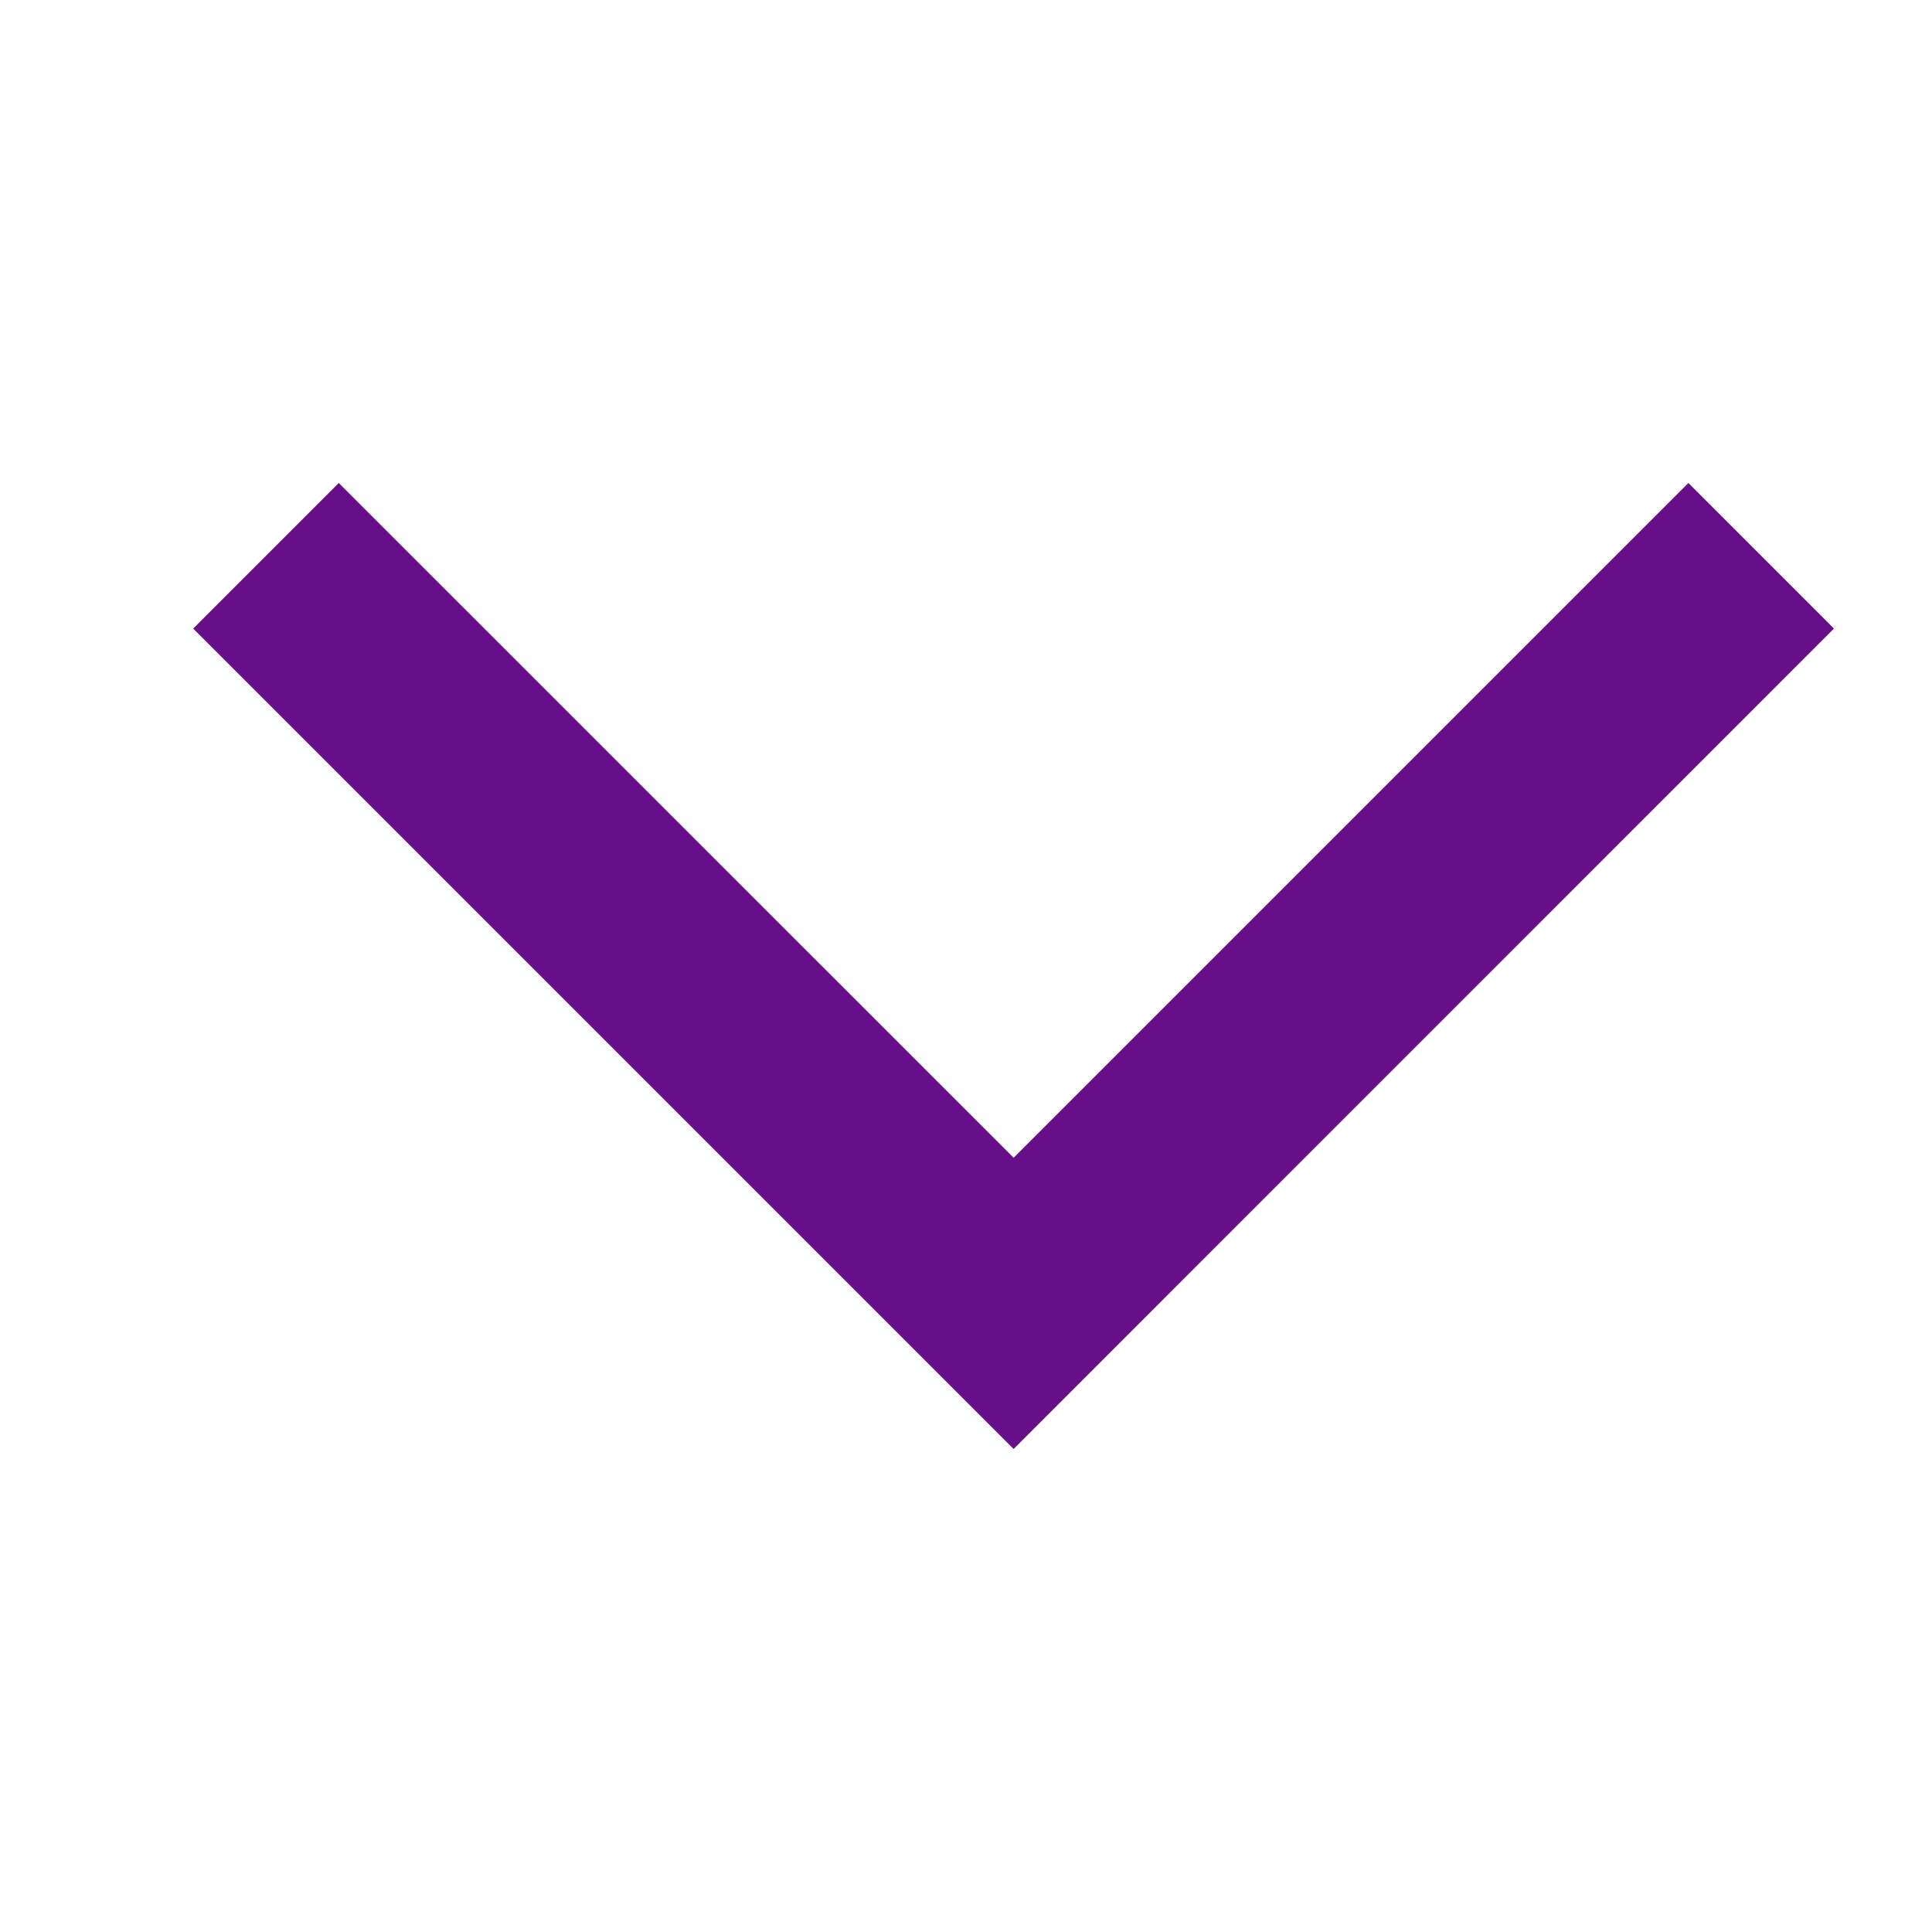 <svg width="20" height="20" viewBox="0 0 20 20" fill="none" xmlns="http://www.w3.org/2000/svg">
<g id="Arrow">
<mask id="mask0_724_9344" style="mask-type:alpha" maskUnits="userSpaceOnUse" x="0" y="0" width="20" height="20">
<rect id="Bounding box" width="20" height="20" fill="#D9D9D9"/>
</mask>
<g mask="url(#mask0_724_9344)">
<path id="arrow_forward_ios" d="M2 6.507L3.507 5L10.493 11.985L17.478 5L18.985 6.507L10.493 15L2 6.507Z" fill="#660F89"/>
</g>
</g>
</svg>
